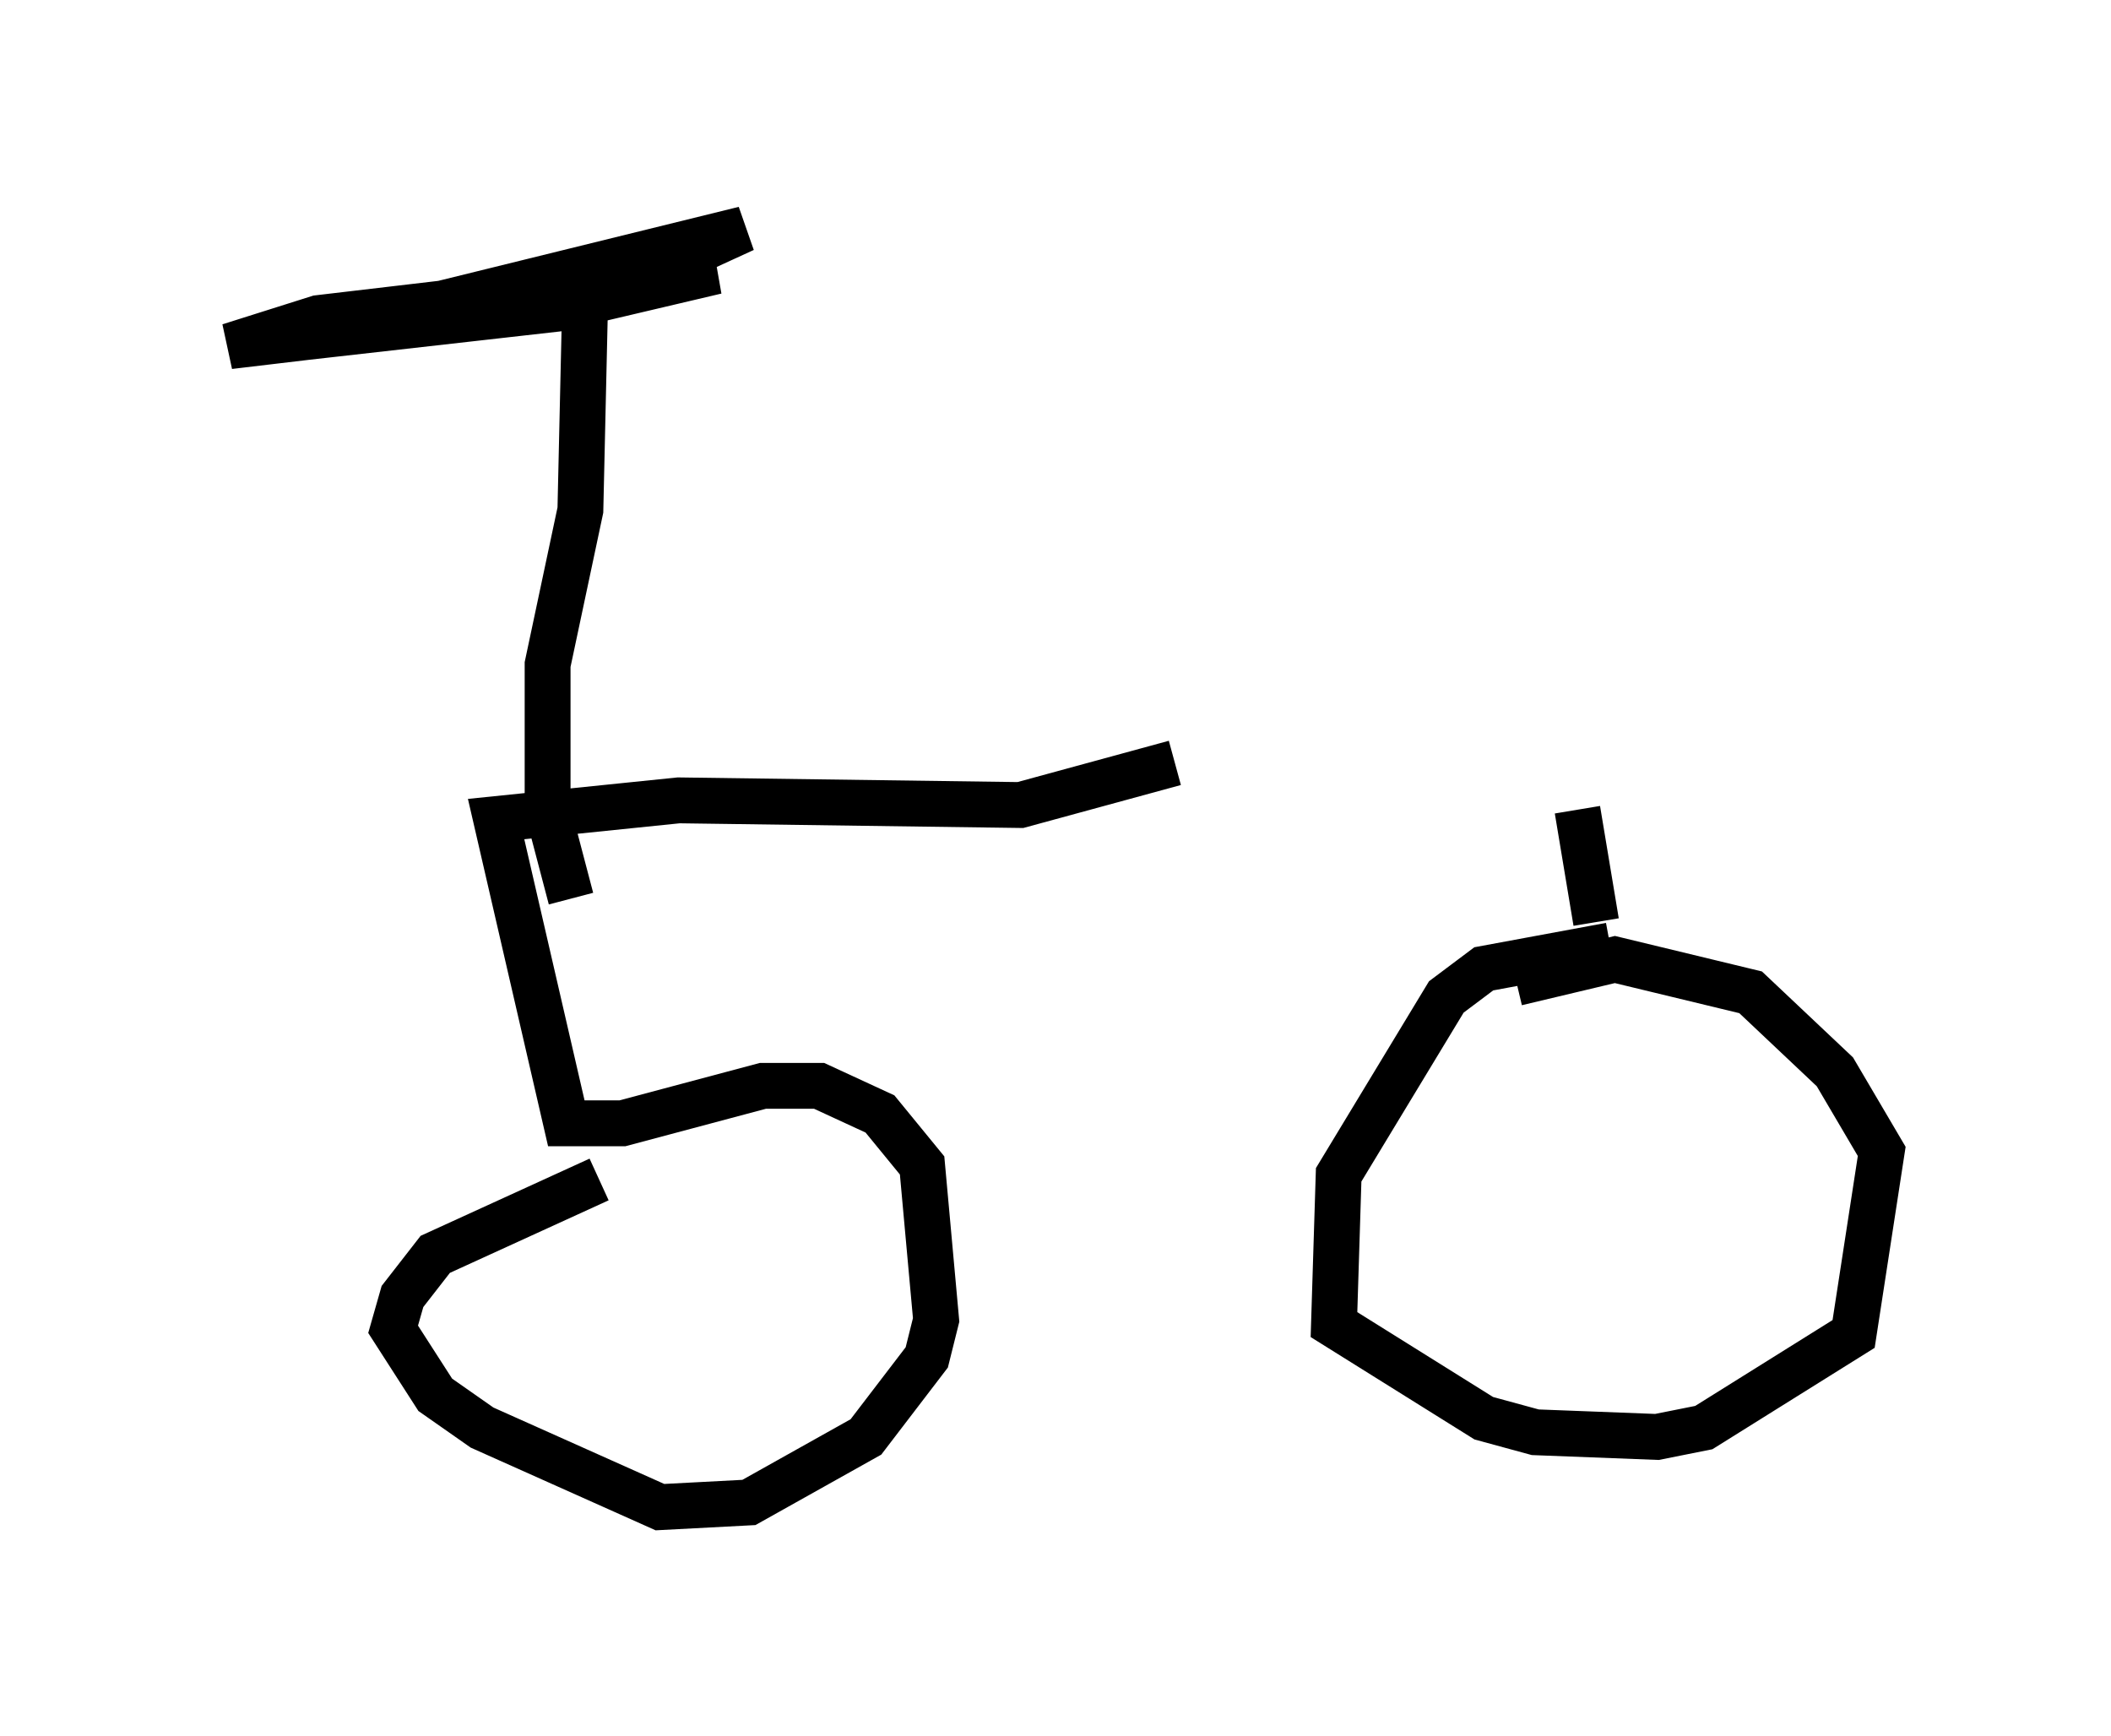 <?xml version="1.0" encoding="utf-8" ?>
<svg baseProfile="full" height="37.869" version="1.1" width="46.036" xmlns="http://www.w3.org/2000/svg" xmlns:ev="http://www.w3.org/2001/xml-events" xmlns:xlink="http://www.w3.org/1999/xlink"><defs /><rect fill="white" height="37.869" width="46.036" x="0" y="0" /><path d="M23.681, 16.638 m10.923, 0.204 m-0.204, 0.817 l0.408, 2.45 m0.306, 0.51 l-2.756, 0.51 -0.817, 0.613 l-2.348, 3.879 -0.102, 3.267 l3.267, 2.042 1.123, 0.306 l2.654, 0.102 1.021, -0.204 l3.267, -2.042 0.613, -3.981 l-1.021, -1.735 -1.838, -1.735 l-2.96, -0.715 -2.144, 0.51 m-7.452, -4.798 l-3.369, 0.919 -7.452, -0.102 l-3.981, 0.408 1.531, 6.635 l1.225, 0.0 3.063, -0.817 l1.225, 0.0 1.327, 0.613 l0.919, 1.123 0.306, 3.369 l-0.204, 0.817 -1.327, 1.735 l-2.552, 1.429 -1.94, 0.102 l-3.879, -1.735 -1.021, -0.715 l-0.919, -1.429 0.204, -0.715 l0.715, -0.919 3.573, -1.633 m-0.613, -6.125 l-0.51, -1.94 0.0, -3.165 l0.715, -3.369 0.102, -4.492 l-5.308, 0.306 -1.633, 0.51 l6.329, -0.715 3.471, -0.817 l-8.677, 1.021 -1.94, 0.613 l6.023, -0.715 2.756, -0.715 l2.45, -1.123 -7.044, 1.735 " fill="none" stroke="black" stroke-width="1" /></svg>